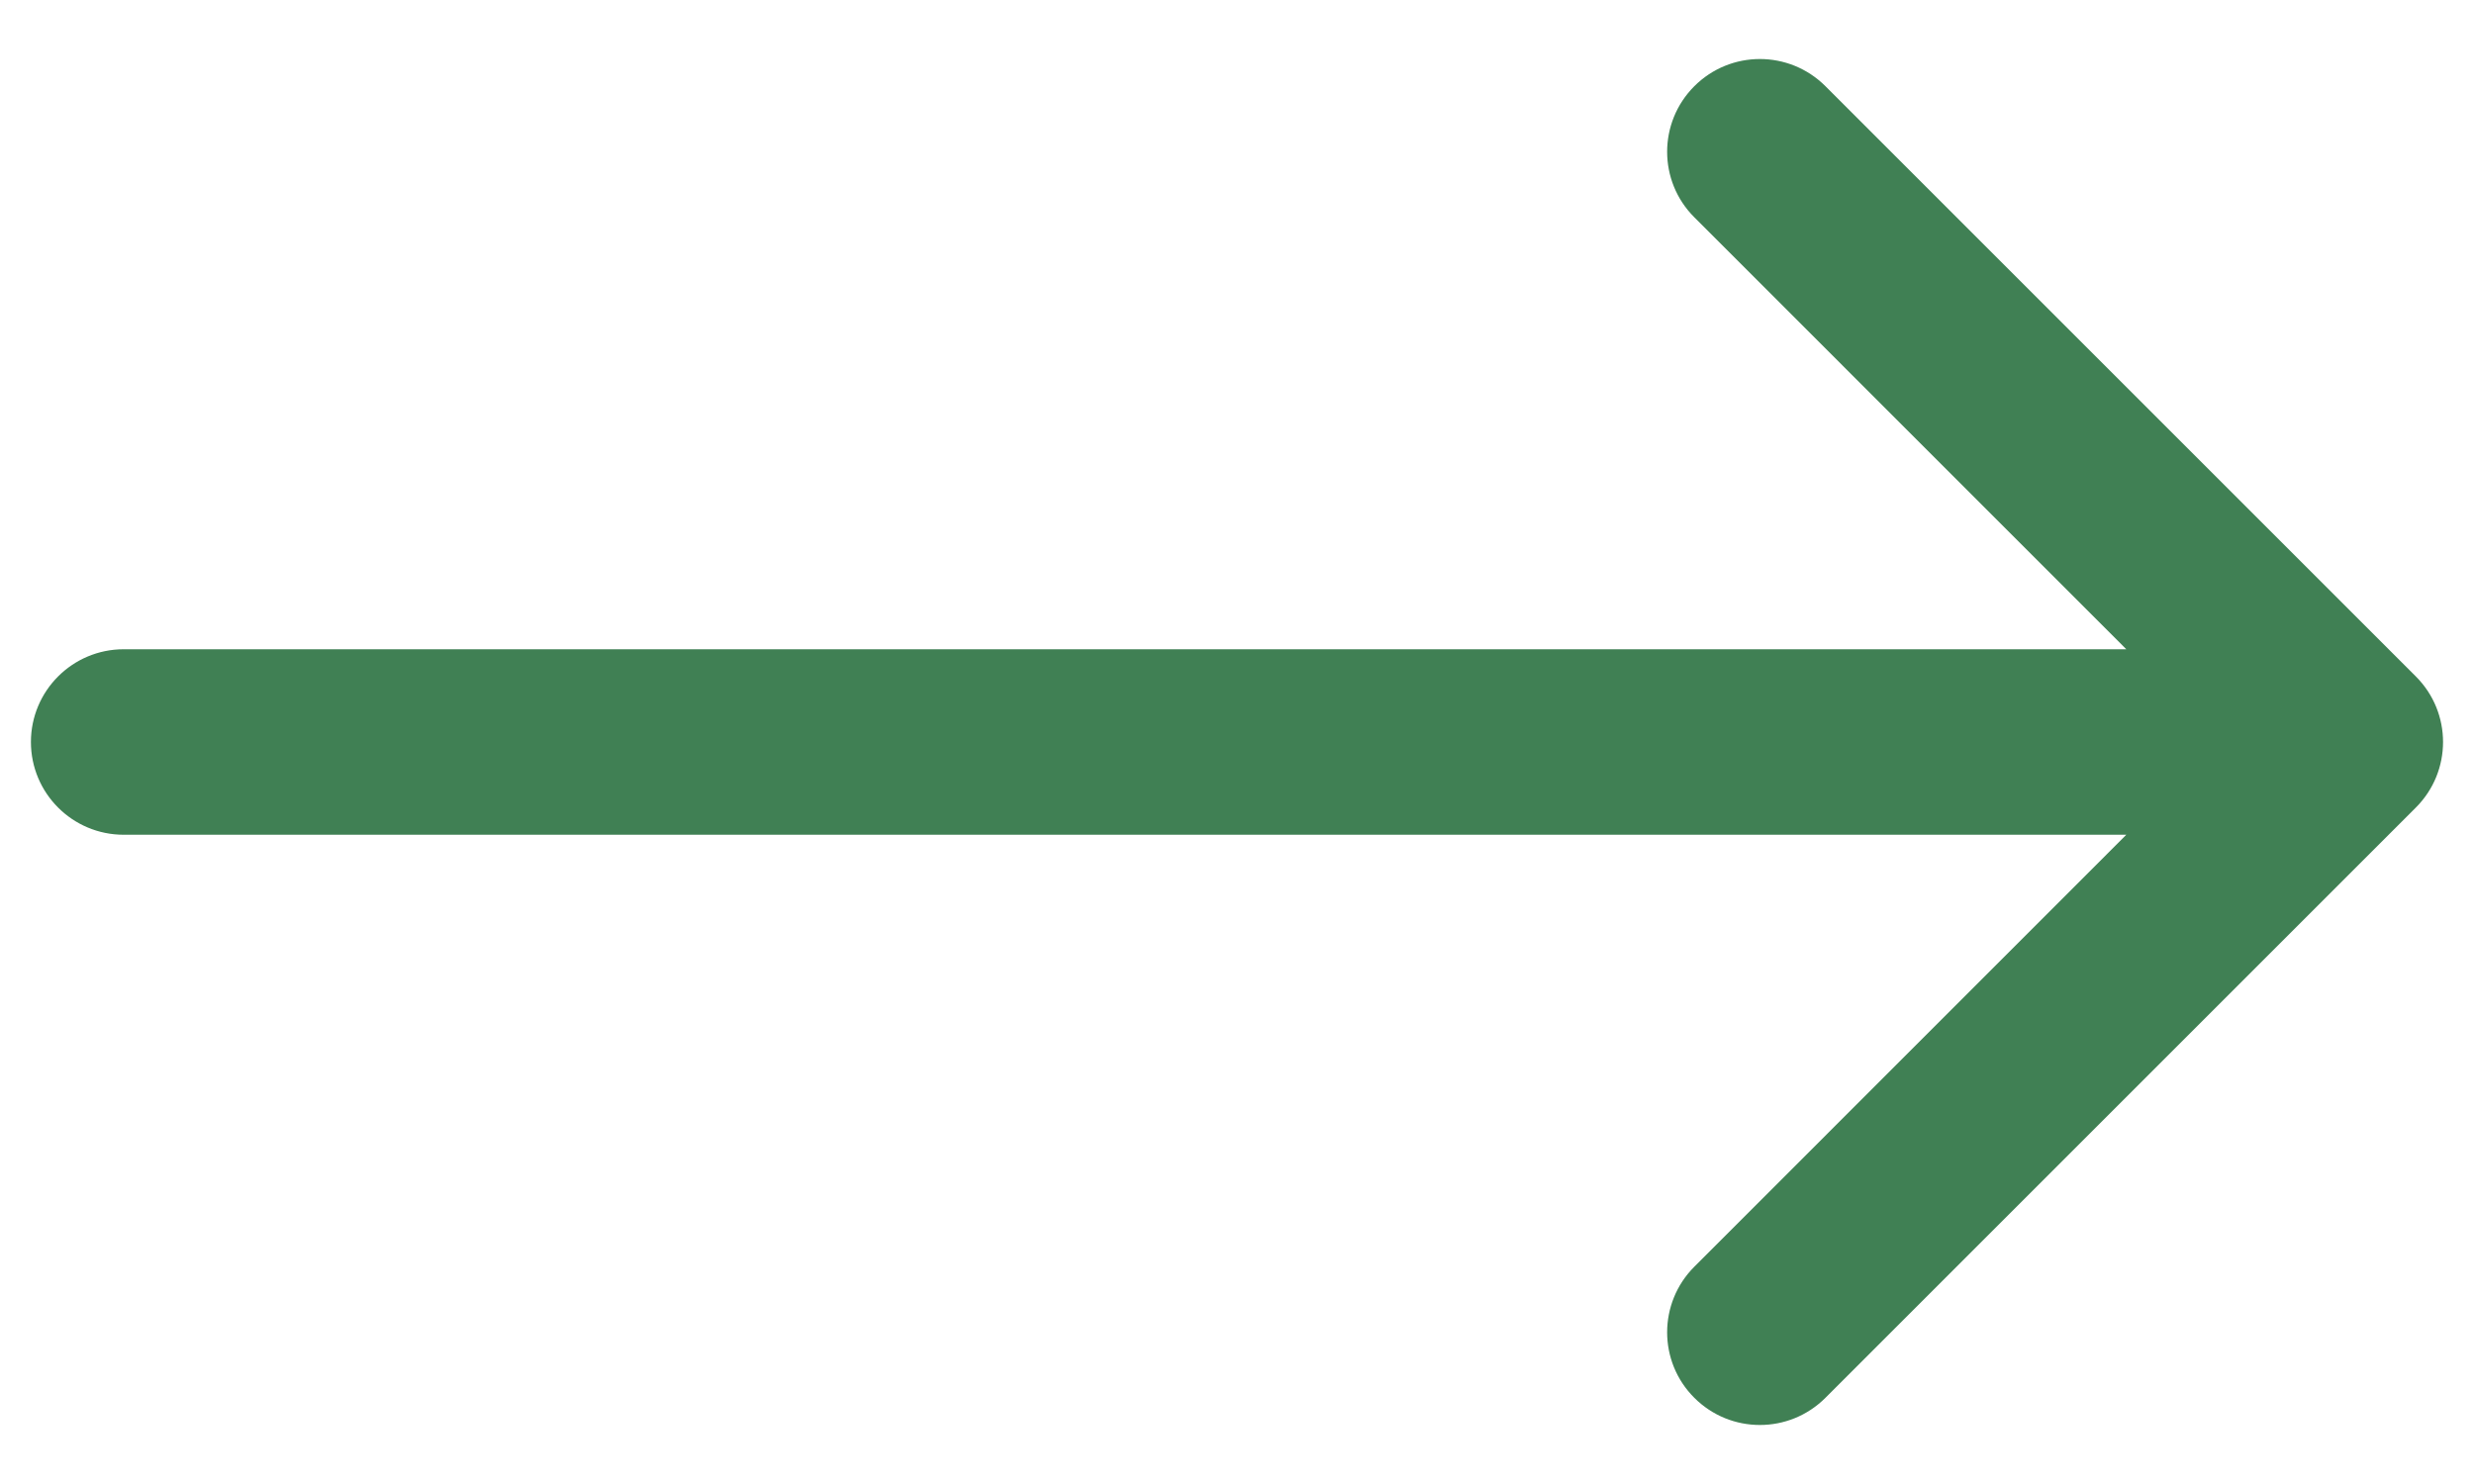 <svg width="20" height="12" viewBox="0 0 20 12" fill="none" xmlns="http://www.w3.org/2000/svg">
<path d="M1 5.25C0.586 5.25 0.25 5.586 0.25 6C0.25 6.414 0.586 6.75 1 6.75V5.25ZM19.53 6.53C19.823 6.237 19.823 5.763 19.53 5.47L14.757 0.697C14.464 0.404 13.99 0.404 13.697 0.697C13.404 0.99 13.404 1.465 13.697 1.757L17.939 6L13.697 10.243C13.404 10.536 13.404 11.011 13.697 11.303C13.99 11.596 14.464 11.596 14.757 11.303L19.53 6.53ZM1 6.75L19 6.75V5.25L1 5.25V6.75Z" fill="#408054"/>
</svg>
